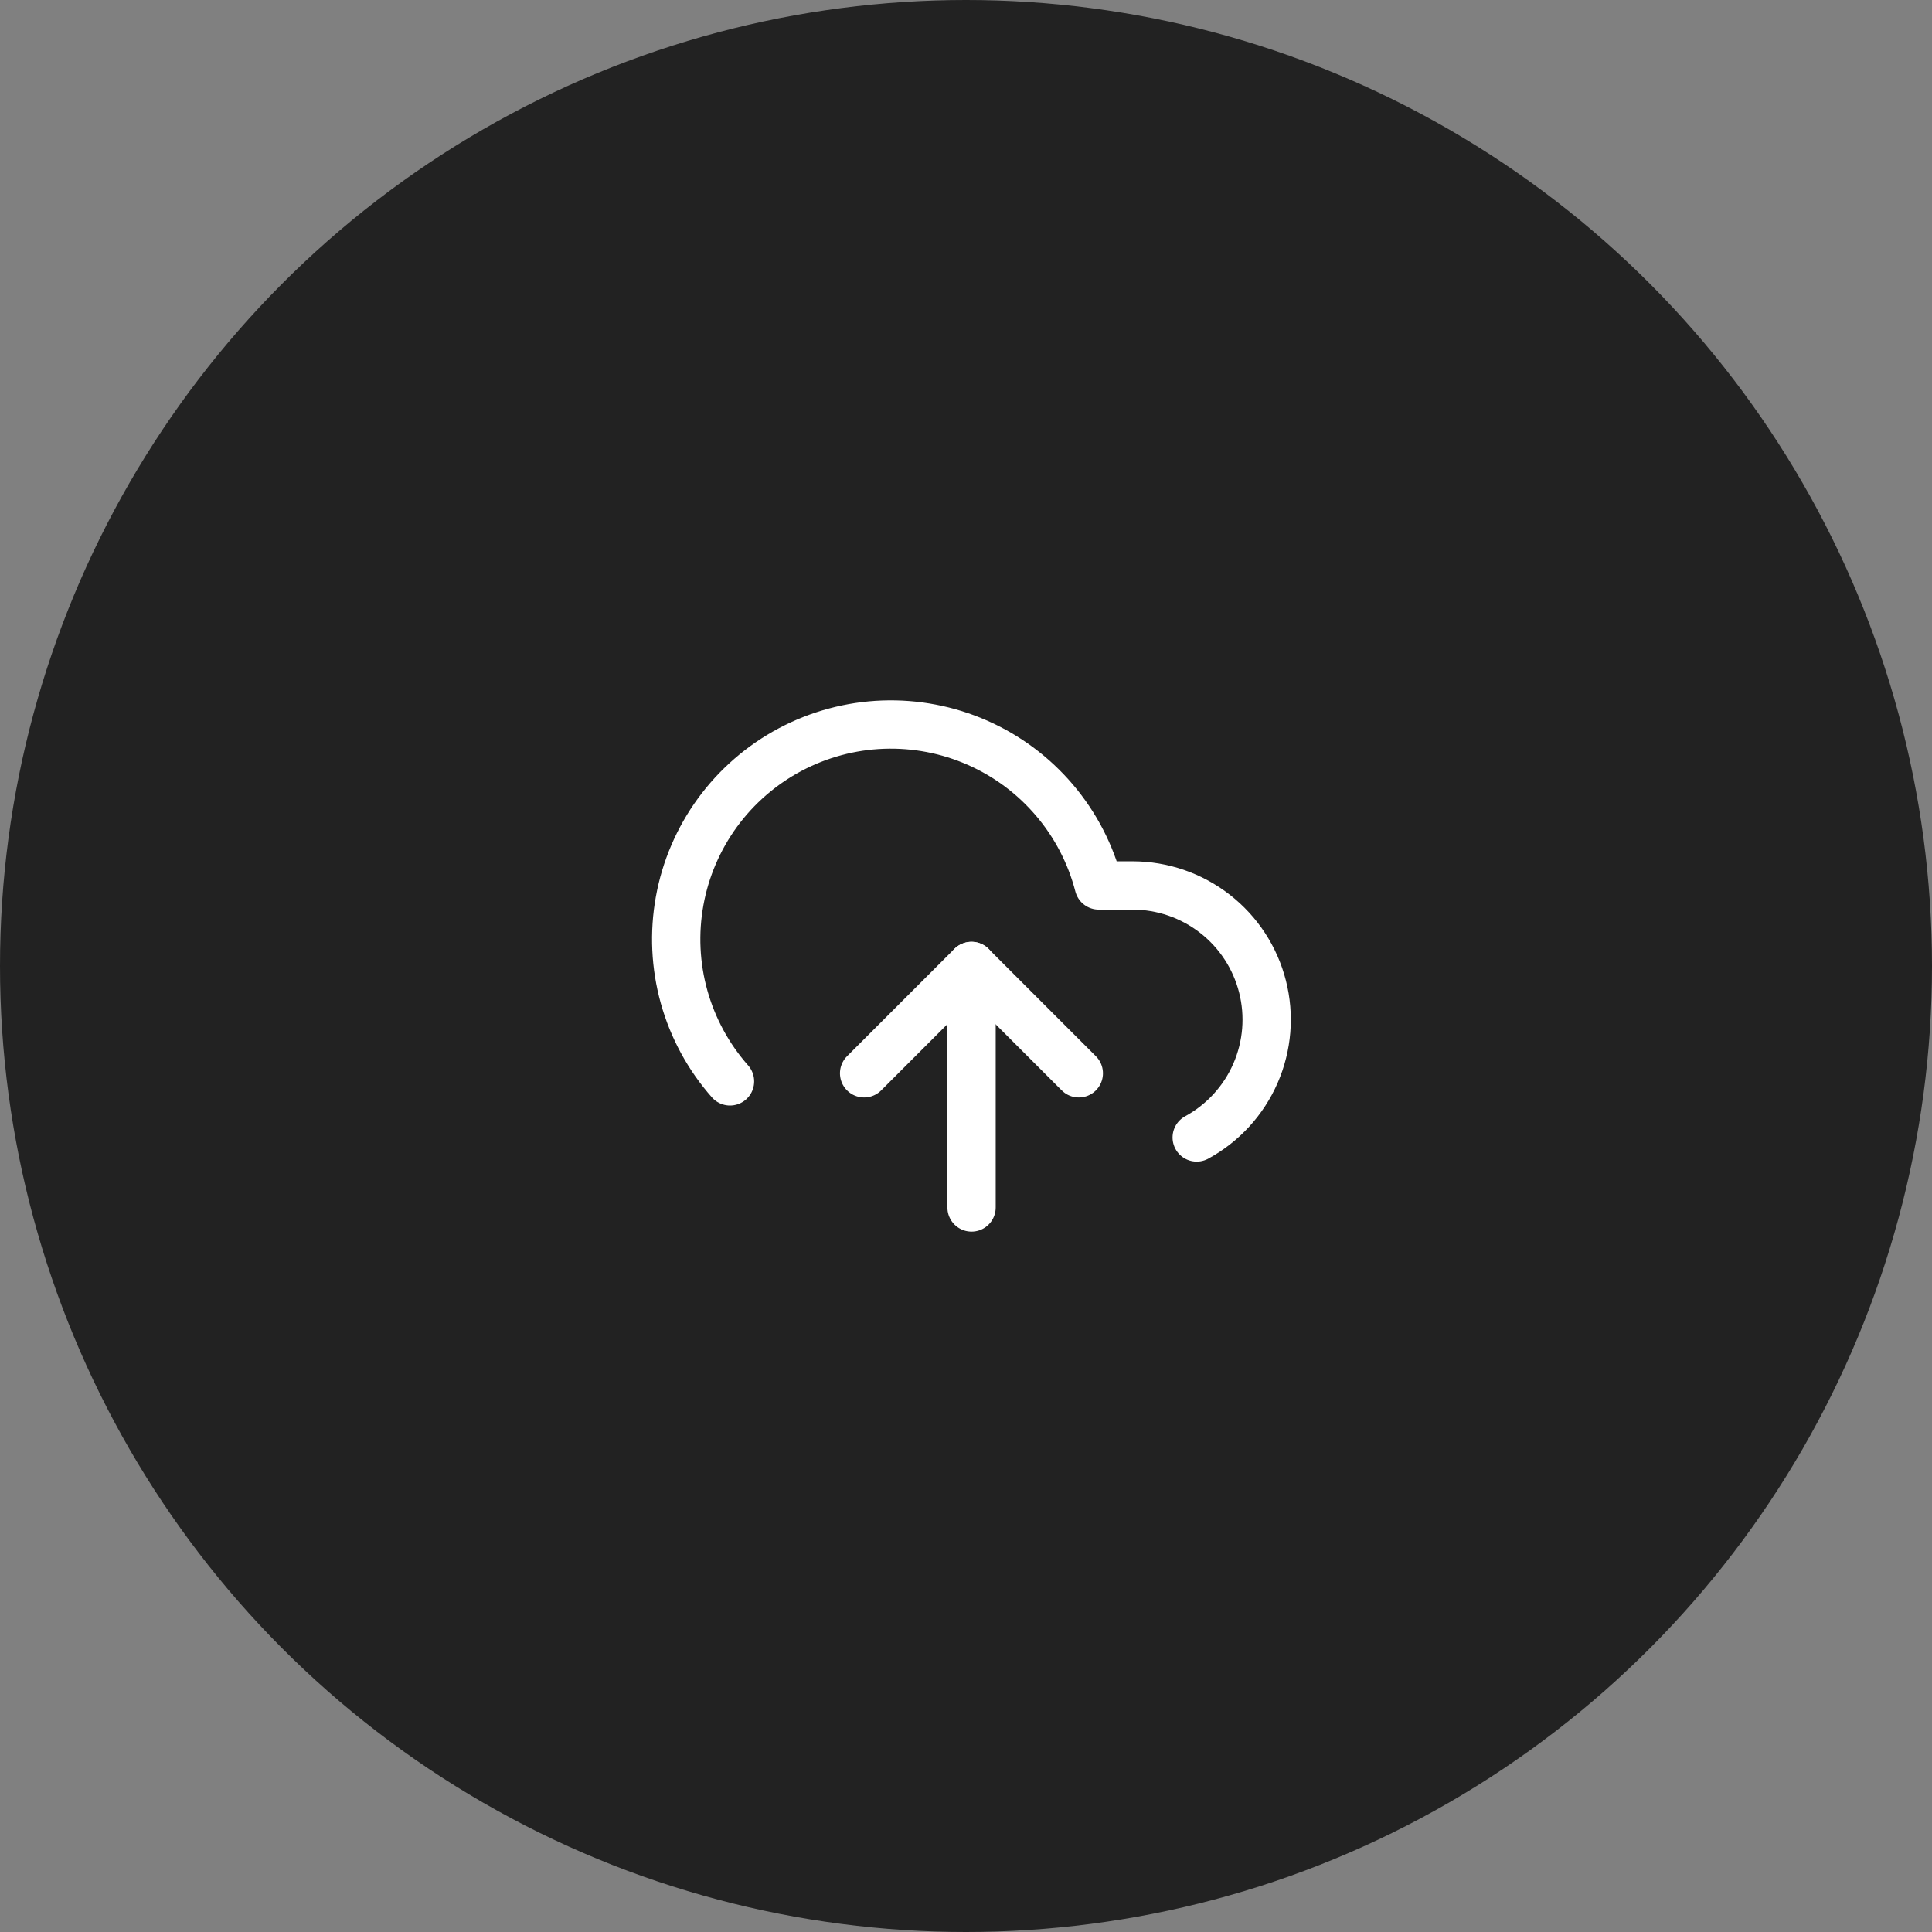 <svg width="80" height="80" viewBox="0 0 80 80" fill="none" xmlns="http://www.w3.org/2000/svg">
<rect x="0" y="0" width="80" height="80" fill="#808080" stroke="none"/>
<circle cx="40" cy="40" r="40" fill="#222222"/>
<path d="M40.23 39.998V49.999" stroke="white" stroke-width="2" stroke-linecap="round" stroke-linejoin="round"/>
<path d="M49.553 47.1C50.637 46.509 51.493 45.574 51.987 44.442C52.48 43.311 52.583 42.047 52.278 40.851C51.974 39.654 51.28 38.593 50.305 37.836C49.331 37.078 48.132 36.666 46.897 36.665H45.497C45.161 35.364 44.534 34.156 43.663 33.132C42.793 32.108 41.702 31.295 40.472 30.754C39.242 30.212 37.906 29.957 36.563 30.006C35.22 30.055 33.906 30.409 32.719 31.039C31.532 31.67 30.504 32.561 29.711 33.646C28.919 34.731 28.382 35.982 28.143 37.304C27.903 38.627 27.966 39.986 28.327 41.28C28.689 42.575 29.339 43.77 30.228 44.777" stroke="white" stroke-width="2" stroke-linecap="round" stroke-linejoin="round"/>
<path d="M44.671 44.443L40.226 39.998L35.781 44.443" stroke="white" stroke-width="2" stroke-linecap="round" stroke-linejoin="round"/>
</svg>
